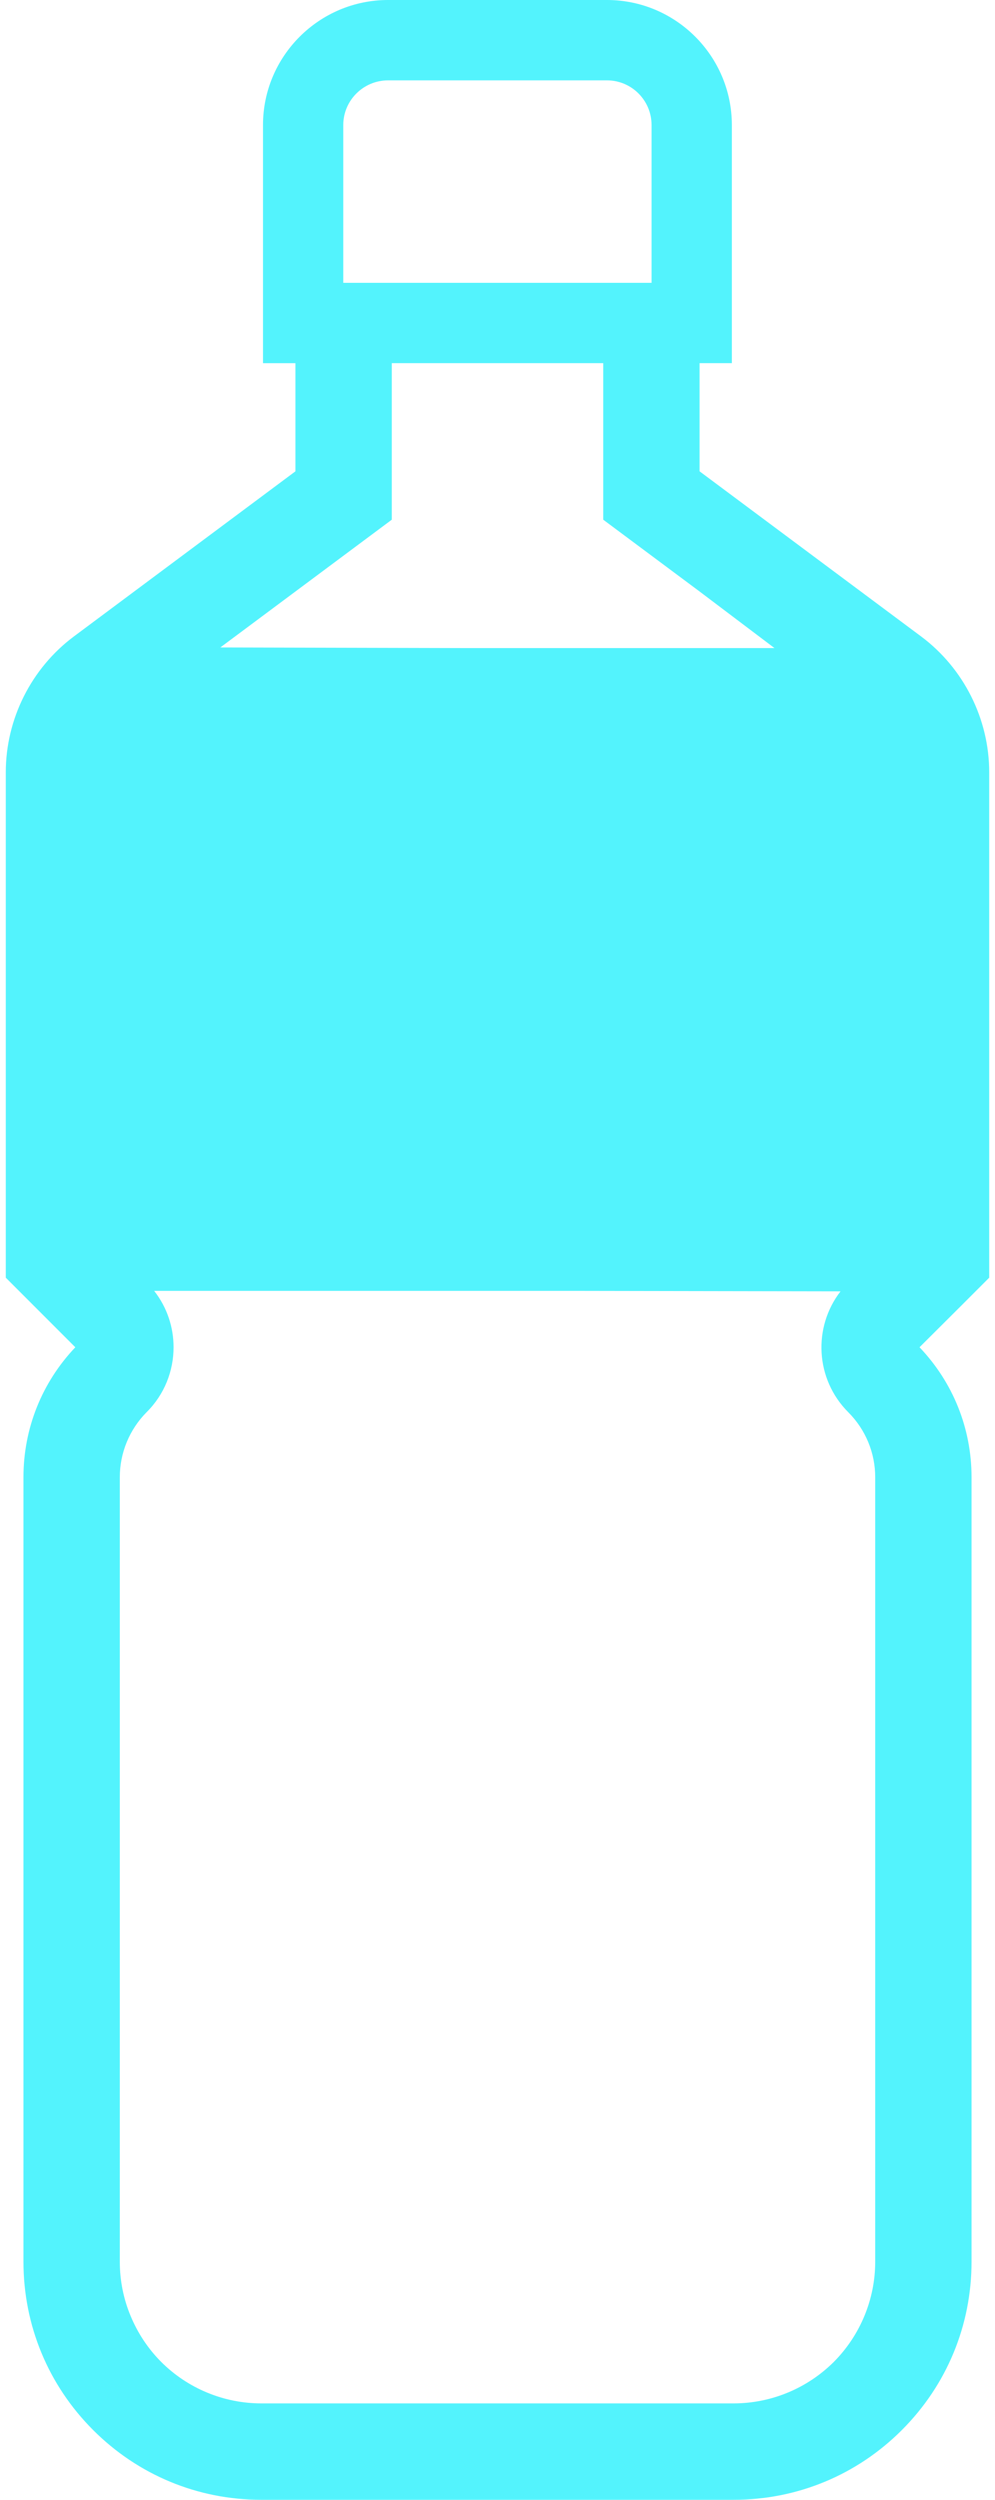 <svg width="49" height="123" viewBox="0 0 49 123" fill="none" xmlns="http://www.w3.org/2000/svg">
<path d="M48.715 62.867V38C48.715 35.376 47.458 32.876 45.355 31.311L34.451 23.191V17.869H36.041V6.151C36.041 2.76 33.281 0 29.888 0H19.111C15.72 0 12.952 2.76 12.952 6.151V17.87H14.549V23.191L3.645 31.311C1.542 32.877 0.285 35.376 0.285 38.001V62.867L3.709 66.291C2.064 68.023 1.155 70.284 1.155 72.688V111.282C1.155 114.414 2.373 117.355 4.587 119.568C6.8 121.782 9.742 123 12.865 123H36.127C39.258 123 42.2 121.782 44.413 119.568C46.628 117.354 47.845 114.413 47.845 111.282V72.688C47.845 70.283 46.935 68.023 45.283 66.29L47.323 64.259L48.715 62.867ZM41.393 63.539C40.022 65.309 40.151 67.863 41.772 69.485C42.626 70.339 43.101 71.486 43.101 72.688V111.282C43.101 113.132 42.365 114.903 41.061 116.216C39.748 117.52 37.977 118.256 36.127 118.256H12.865C11.023 118.256 9.244 117.52 7.939 116.216C7.283 115.559 6.777 114.785 6.429 113.946C6.08 113.108 5.9 112.207 5.9 111.282V72.688C5.9 71.486 6.374 70.339 7.22 69.485C8.106 68.607 8.548 67.446 8.548 66.29C8.548 65.311 8.232 64.33 7.592 63.516H28.573L41.393 63.539ZM38.14 31.888H22.955L10.851 31.857L19.294 25.571V17.869H29.707V25.571L34.424 29.083L38.14 31.888ZM32.087 6.728V13.916H29.707H19.294H16.905V6.728V6.151C16.905 4.942 17.893 3.954 19.111 3.954H29.888C31.106 3.954 32.087 4.942 32.087 6.151V6.728Z" fill="#53F3FD"/>
</svg>
